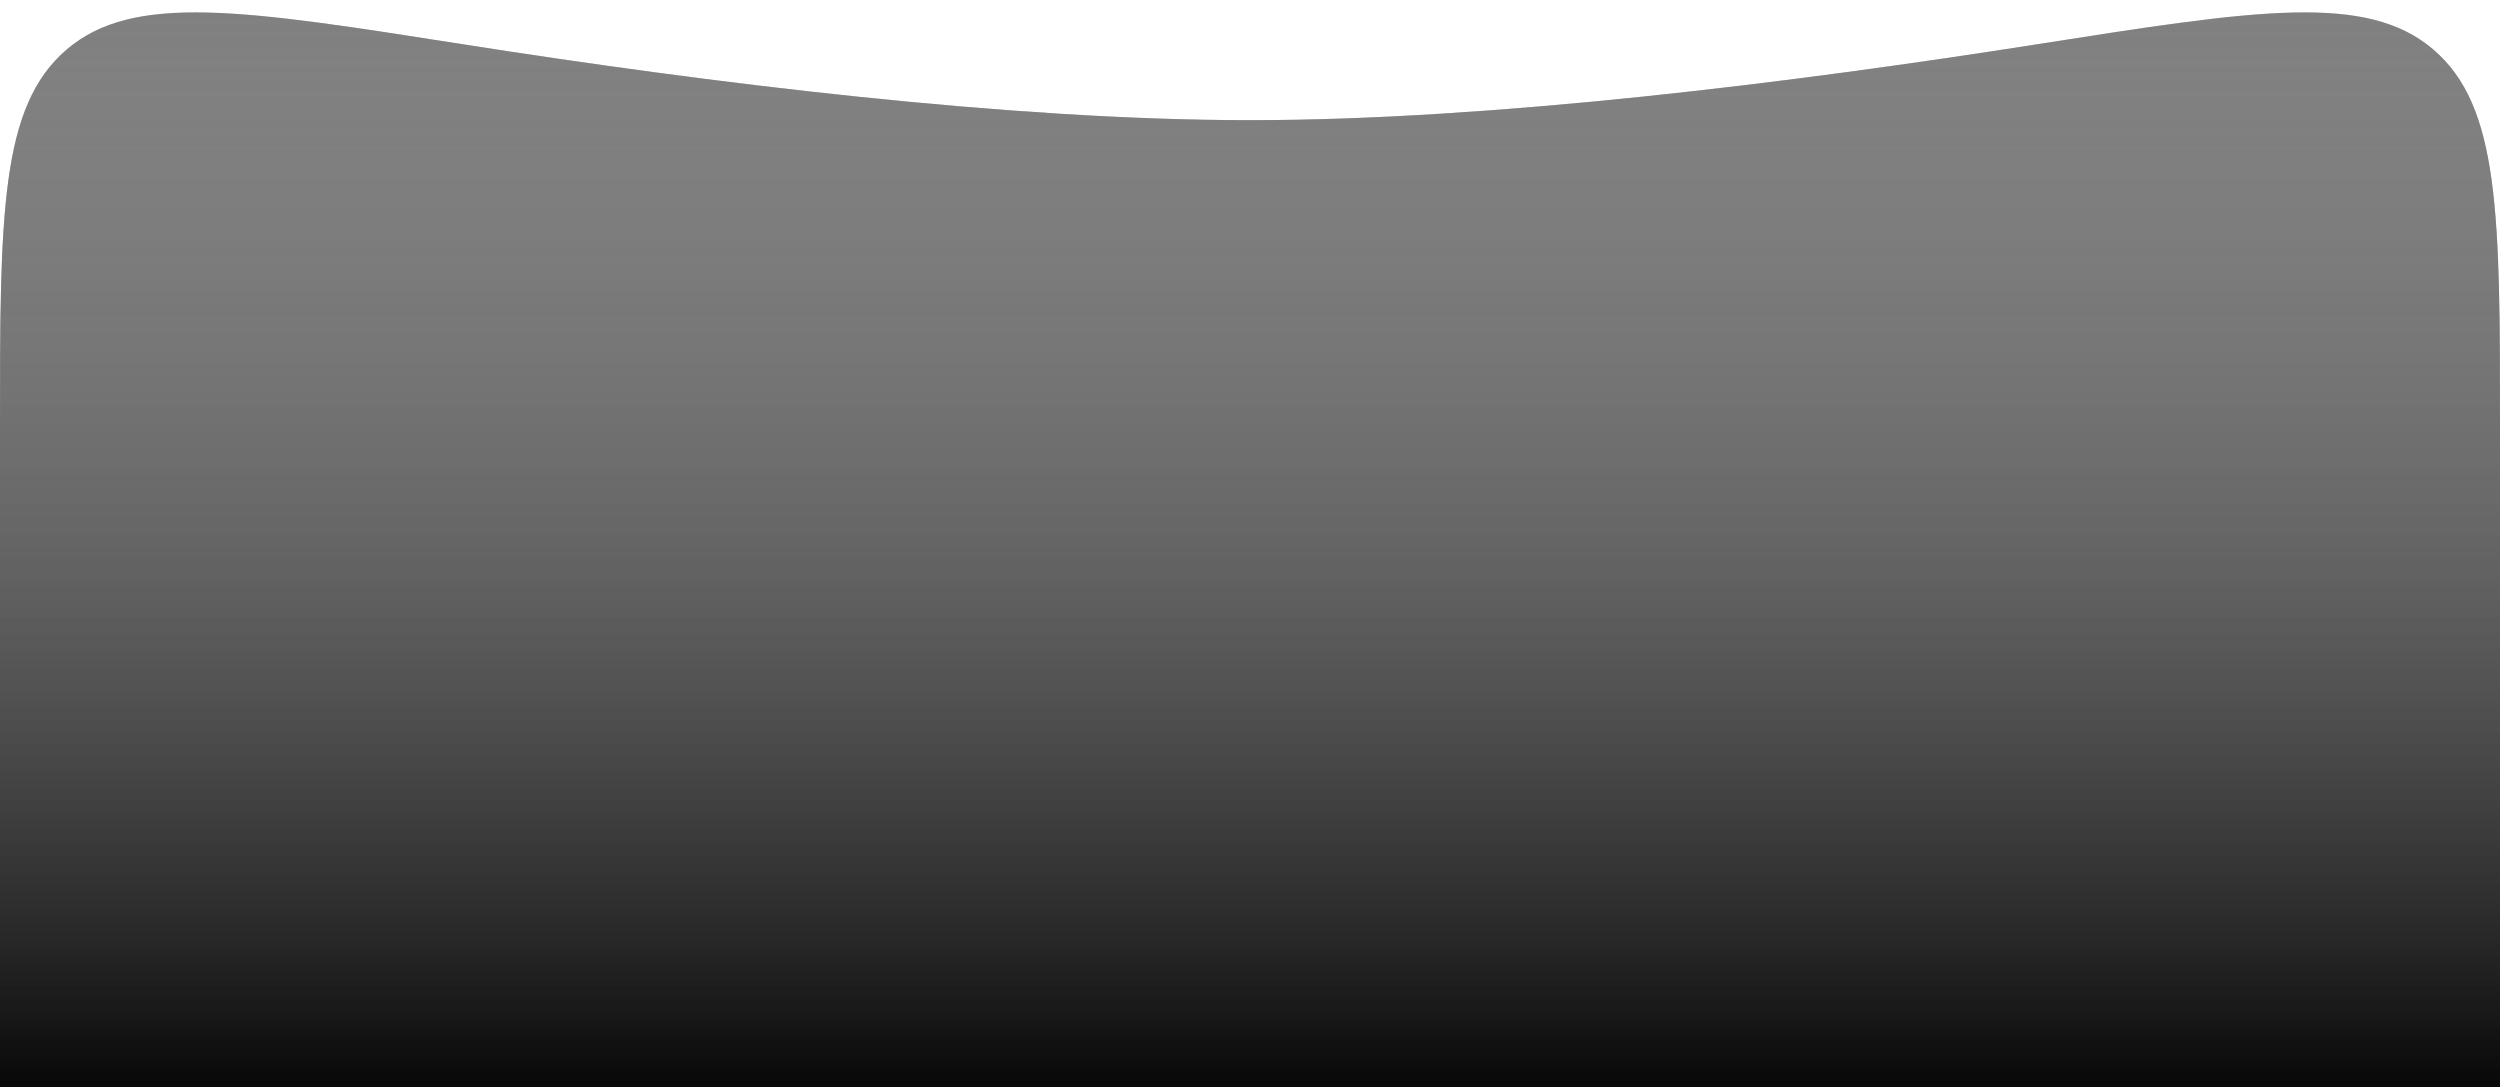 <svg width="315" height="137" viewBox="0 0 315 137" fill="none" xmlns="http://www.w3.org/2000/svg">
<g filter="url(#filter0_bi_0_3)">
<path d="M0 53.308C0 26.052 0 12.424 8.402 5.239C16.804 -1.946 30.646 0.229 58.33 4.578C89.265 9.439 127.06 14.141 157.5 14.141C187.94 14.141 225.735 9.439 256.67 4.578C284.354 0.229 298.196 -1.946 306.598 5.239C315 12.424 315 26.052 315 53.308V137H0V53.308Z" fill="black" fill-opacity="0.58"/>
<path d="M0 53.308C0 26.052 0 12.424 8.402 5.239C16.804 -1.946 30.646 0.229 58.33 4.578C89.265 9.439 127.06 14.141 157.5 14.141C187.94 14.141 225.735 9.439 256.67 4.578C284.354 0.229 298.196 -1.946 306.598 5.239C315 12.424 315 26.052 315 53.308V137H0V53.308Z" fill="url(#paint0_linear_0_3)"/>
</g>
<defs>
<filter id="filter0_bi_0_3" x="-60" y="-59.435" width="435" height="256.435" filterUnits="userSpaceOnUse" color-interpolation-filters="sRGB">
<feFlood flood-opacity="0" result="BackgroundImageFix"/>
<feGaussianBlur in="BackgroundImage" stdDeviation="30"/>
<feComposite in2="SourceAlpha" operator="in" result="effect1_backgroundBlur_0_3"/>
<feBlend mode="normal" in="SourceGraphic" in2="effect1_backgroundBlur_0_3" result="shape"/>
<feColorMatrix in="SourceAlpha" type="matrix" values="0 0 0 0 0 0 0 0 0 0 0 0 0 0 0 0 0 0 127 0" result="hardAlpha"/>
<feOffset dy="1"/>
<feComposite in2="hardAlpha" operator="arithmetic" k2="-1" k3="1"/>
<feColorMatrix type="matrix" values="0 0 0 0 1 0 0 0 0 1 0 0 0 0 1 0 0 0 0.7 0"/>
<feBlend mode="overlay" in2="shape" result="effect2_innerShadow_0_3"/>
</filter>
<linearGradient id="paint0_linear_0_3" x1="157" y1="-50.5" x2="157" y2="140" gradientUnits="userSpaceOnUse">
<stop stop-color="white" stop-opacity="0"/>
<stop offset="1"/>
</linearGradient>
</defs>
</svg>
